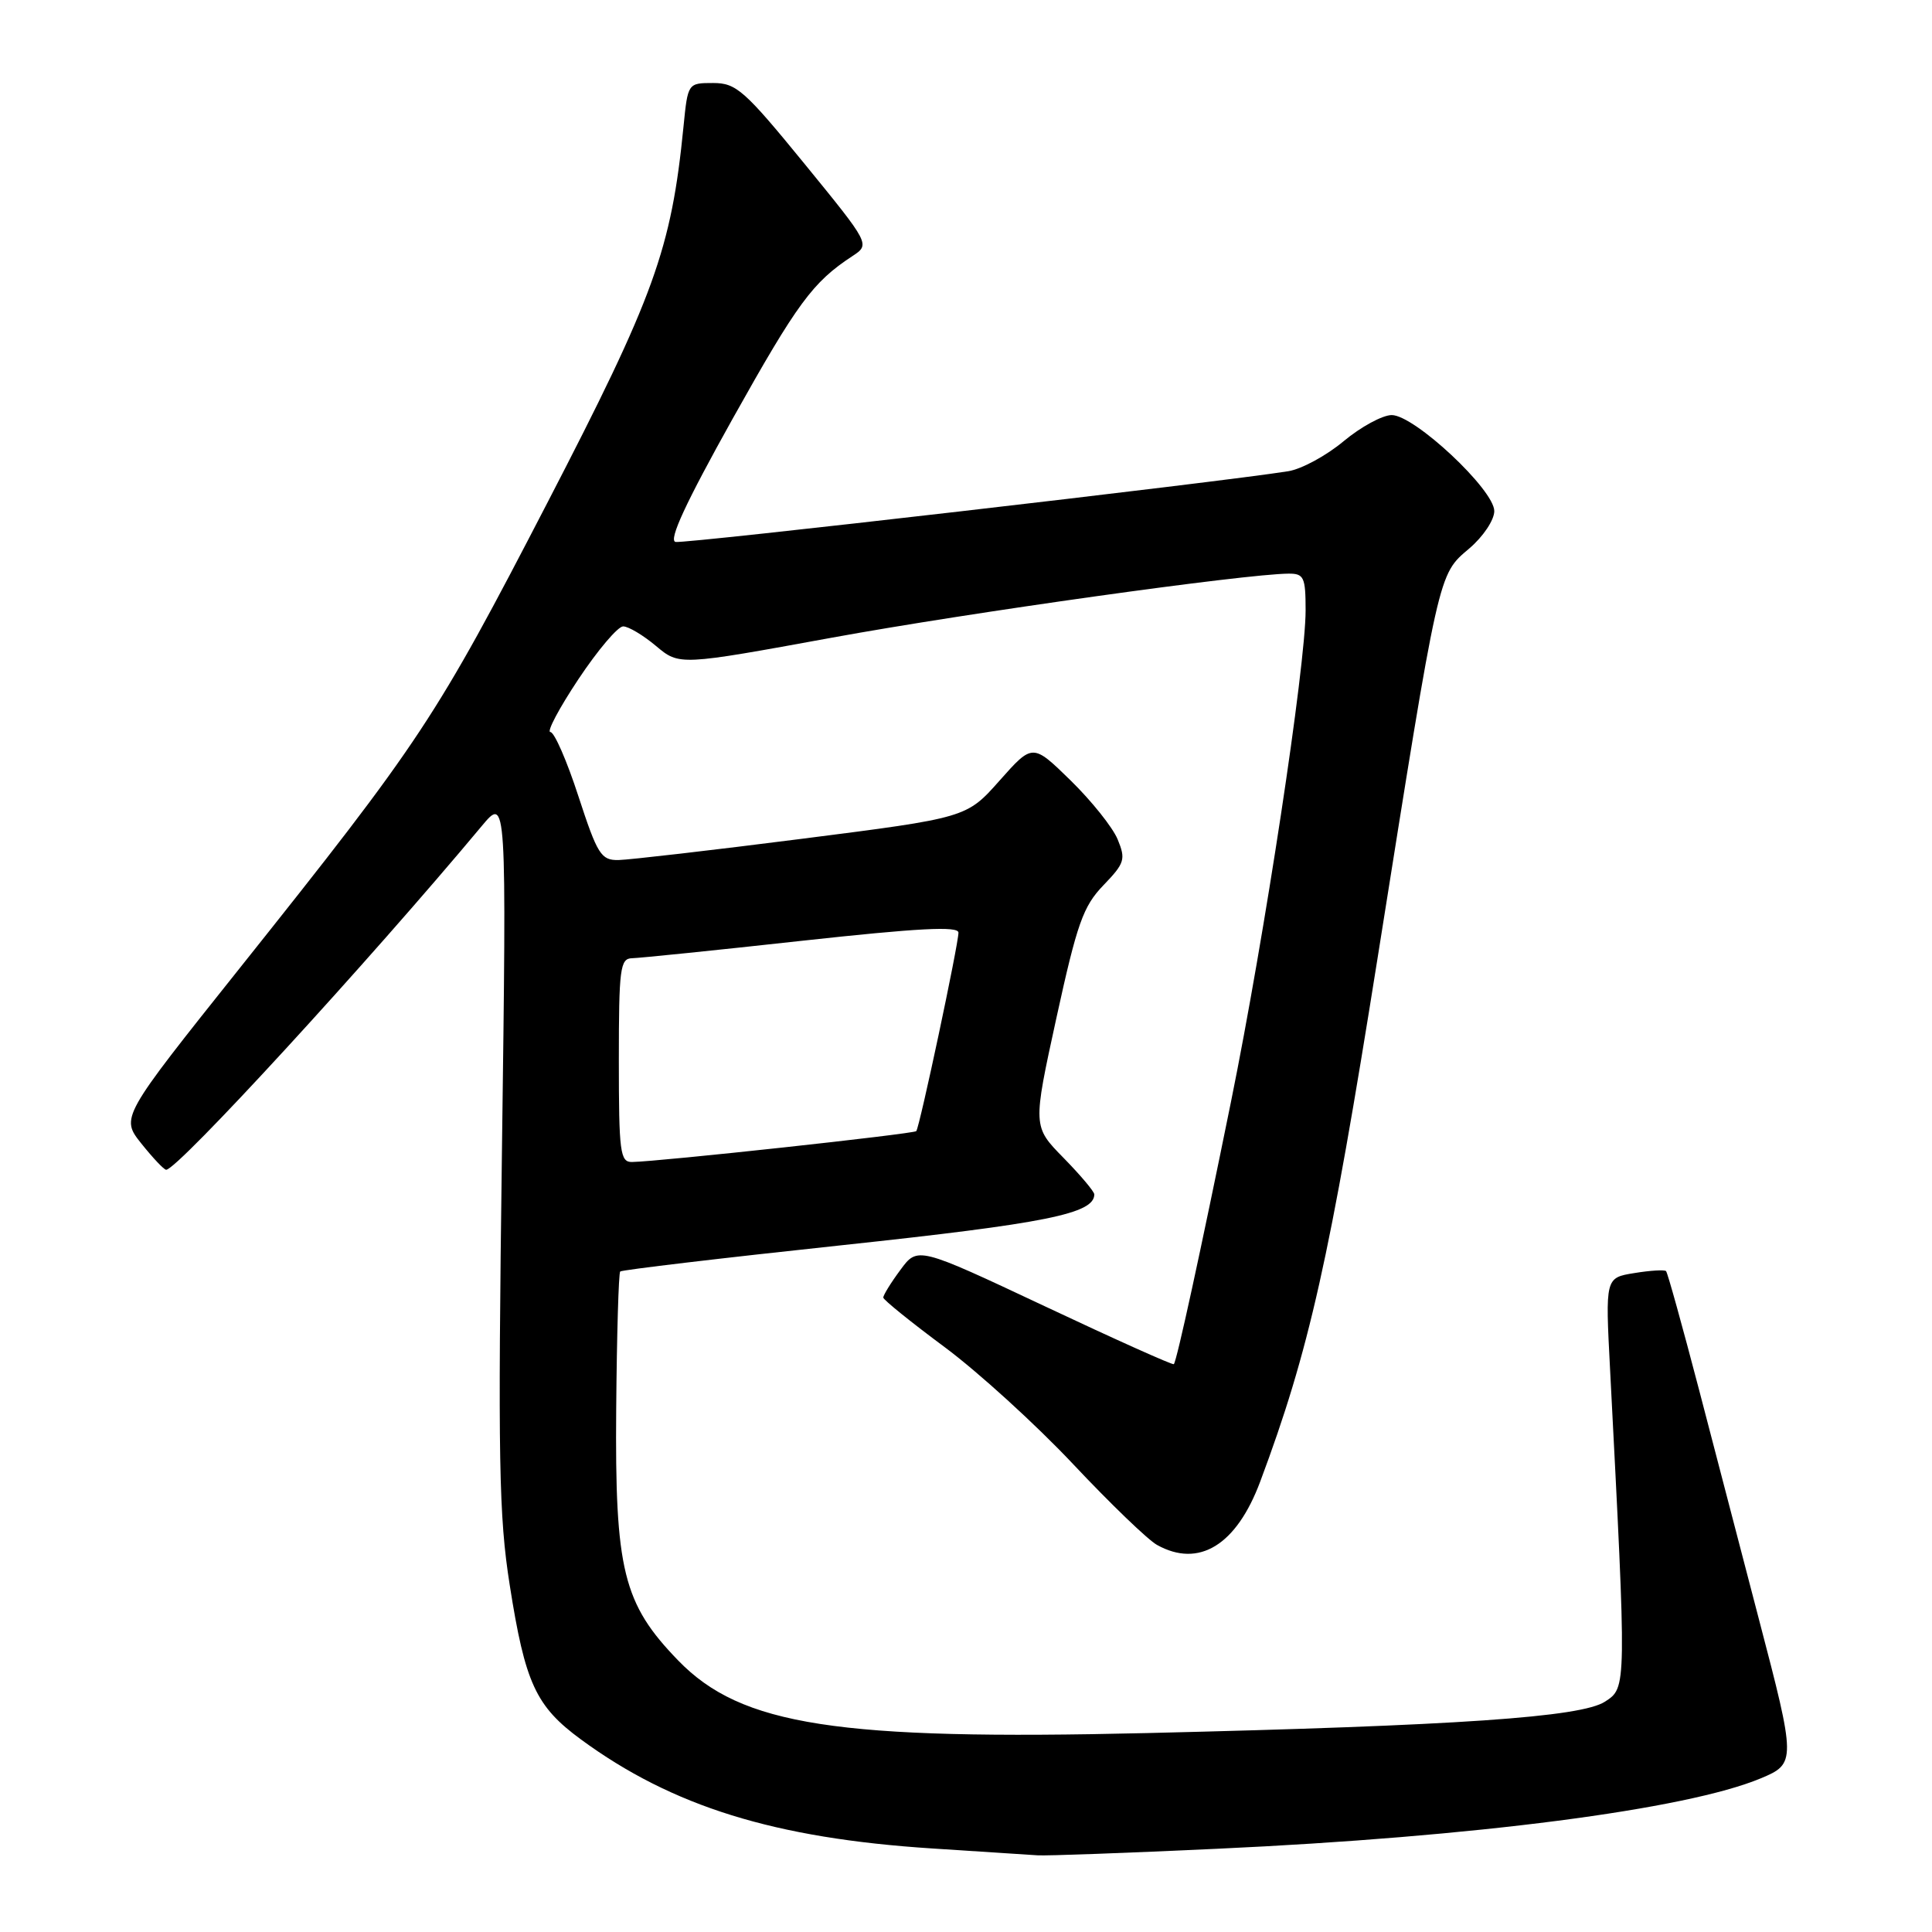<?xml version="1.0" encoding="UTF-8" standalone="no"?>
<!DOCTYPE svg PUBLIC "-//W3C//DTD SVG 1.1//EN" "http://www.w3.org/Graphics/SVG/1.1/DTD/svg11.dtd" >
<svg xmlns="http://www.w3.org/2000/svg" xmlns:xlink="http://www.w3.org/1999/xlink" version="1.1" viewBox="0 0 256 256">
 <g >
 <path fill="currentColor"
d=" M 161.31 244.97 C 195.41 243.40 223.45 239.76 233.31 235.64 C 237.99 233.69 237.99 233.36 233.05 214.50 C 230.89 206.25 227.33 192.59 225.13 184.14 C 222.92 175.70 220.96 168.63 220.76 168.43 C 220.56 168.23 218.67 168.34 216.55 168.69 C 212.71 169.31 212.71 169.31 213.34 181.40 C 215.54 223.84 215.55 223.60 212.68 225.47 C 209.53 227.54 193.13 228.66 152.00 229.64 C 110.91 230.61 98.23 228.65 89.87 220.03 C 82.56 212.49 81.47 208.07 81.65 186.69 C 81.73 176.89 81.97 168.70 82.18 168.48 C 82.40 168.27 95.61 166.70 111.54 165.00 C 138.65 162.10 145.00 160.82 145.00 158.26 C 145.00 157.89 143.16 155.71 140.92 153.42 C 136.84 149.26 136.84 149.26 139.98 134.88 C 142.72 122.36 143.52 120.09 146.21 117.30 C 149.03 114.37 149.19 113.87 148.09 111.21 C 147.43 109.62 144.62 106.11 141.86 103.41 C 136.83 98.50 136.83 98.50 132.45 103.43 C 128.08 108.36 128.08 108.36 106.29 111.14 C 94.30 112.67 83.36 113.93 81.96 113.96 C 79.64 114.00 79.17 113.24 76.64 105.50 C 75.12 100.82 73.45 97.00 72.93 97.00 C 72.41 97.00 74.08 93.85 76.64 90.00 C 79.20 86.15 81.87 83.00 82.57 83.00 C 83.27 83.00 85.23 84.17 86.93 85.60 C 90.02 88.19 90.02 88.19 110.26 84.49 C 128.43 81.17 164.96 76.05 170.75 76.01 C 172.78 76.00 173.00 76.48 173.00 80.88 C 173.00 88.26 167.57 124.03 163.11 146.00 C 159.05 166.01 155.94 180.30 155.54 180.76 C 155.41 180.91 147.72 177.46 138.45 173.09 C 121.59 165.16 121.59 165.16 119.30 168.28 C 118.03 169.99 117.02 171.64 117.04 171.94 C 117.07 172.25 120.72 175.20 125.17 178.50 C 129.61 181.80 137.27 188.77 142.19 194.00 C 147.10 199.22 152.11 204.05 153.31 204.71 C 158.86 207.80 163.83 204.75 166.98 196.33 C 173.47 178.98 176.19 166.86 182.56 126.80 C 190.75 75.26 190.54 76.20 194.68 72.68 C 196.53 71.11 198.00 68.90 198.00 67.72 C 198.00 64.90 187.42 55.00 184.41 55.00 C 183.19 55.00 180.32 56.56 178.04 58.46 C 175.76 60.37 172.46 62.16 170.70 62.44 C 161.56 63.90 90.69 72.08 89.51 71.81 C 88.55 71.60 90.88 66.59 97.07 55.50 C 105.66 40.15 107.68 37.39 112.94 33.94 C 115.31 32.38 115.31 32.38 106.59 21.69 C 98.64 11.96 97.56 11.00 94.50 11.00 C 91.15 11.00 91.14 11.01 90.57 16.75 C 88.95 33.05 86.72 39.21 72.56 66.56 C 57.69 95.29 55.86 98.05 31.76 128.29 C 15.98 148.08 15.98 148.08 18.74 151.54 C 20.26 153.44 21.73 155.00 22.02 155.00 C 23.53 155.00 48.83 127.44 63.82 109.47 C 67.13 105.50 67.13 105.50 66.51 152.52 C 65.97 193.39 66.10 200.92 67.54 210.02 C 69.58 223.04 70.99 226.09 76.97 230.48 C 89.08 239.37 102.64 243.58 123.50 244.93 C 130.10 245.36 136.40 245.77 137.50 245.84 C 138.60 245.92 149.32 245.53 161.31 244.97 Z  M 82.00 140.50 C 82.00 128.32 82.17 127.00 83.75 126.97 C 84.71 126.95 94.84 125.92 106.25 124.66 C 121.72 122.97 127.00 122.69 127.00 123.58 C 127.00 125.14 121.85 149.39 121.41 149.88 C 121.08 150.25 87.31 153.92 83.75 153.97 C 82.17 154.00 82.00 152.70 82.00 140.50 Z "/>
</g>
</svg>